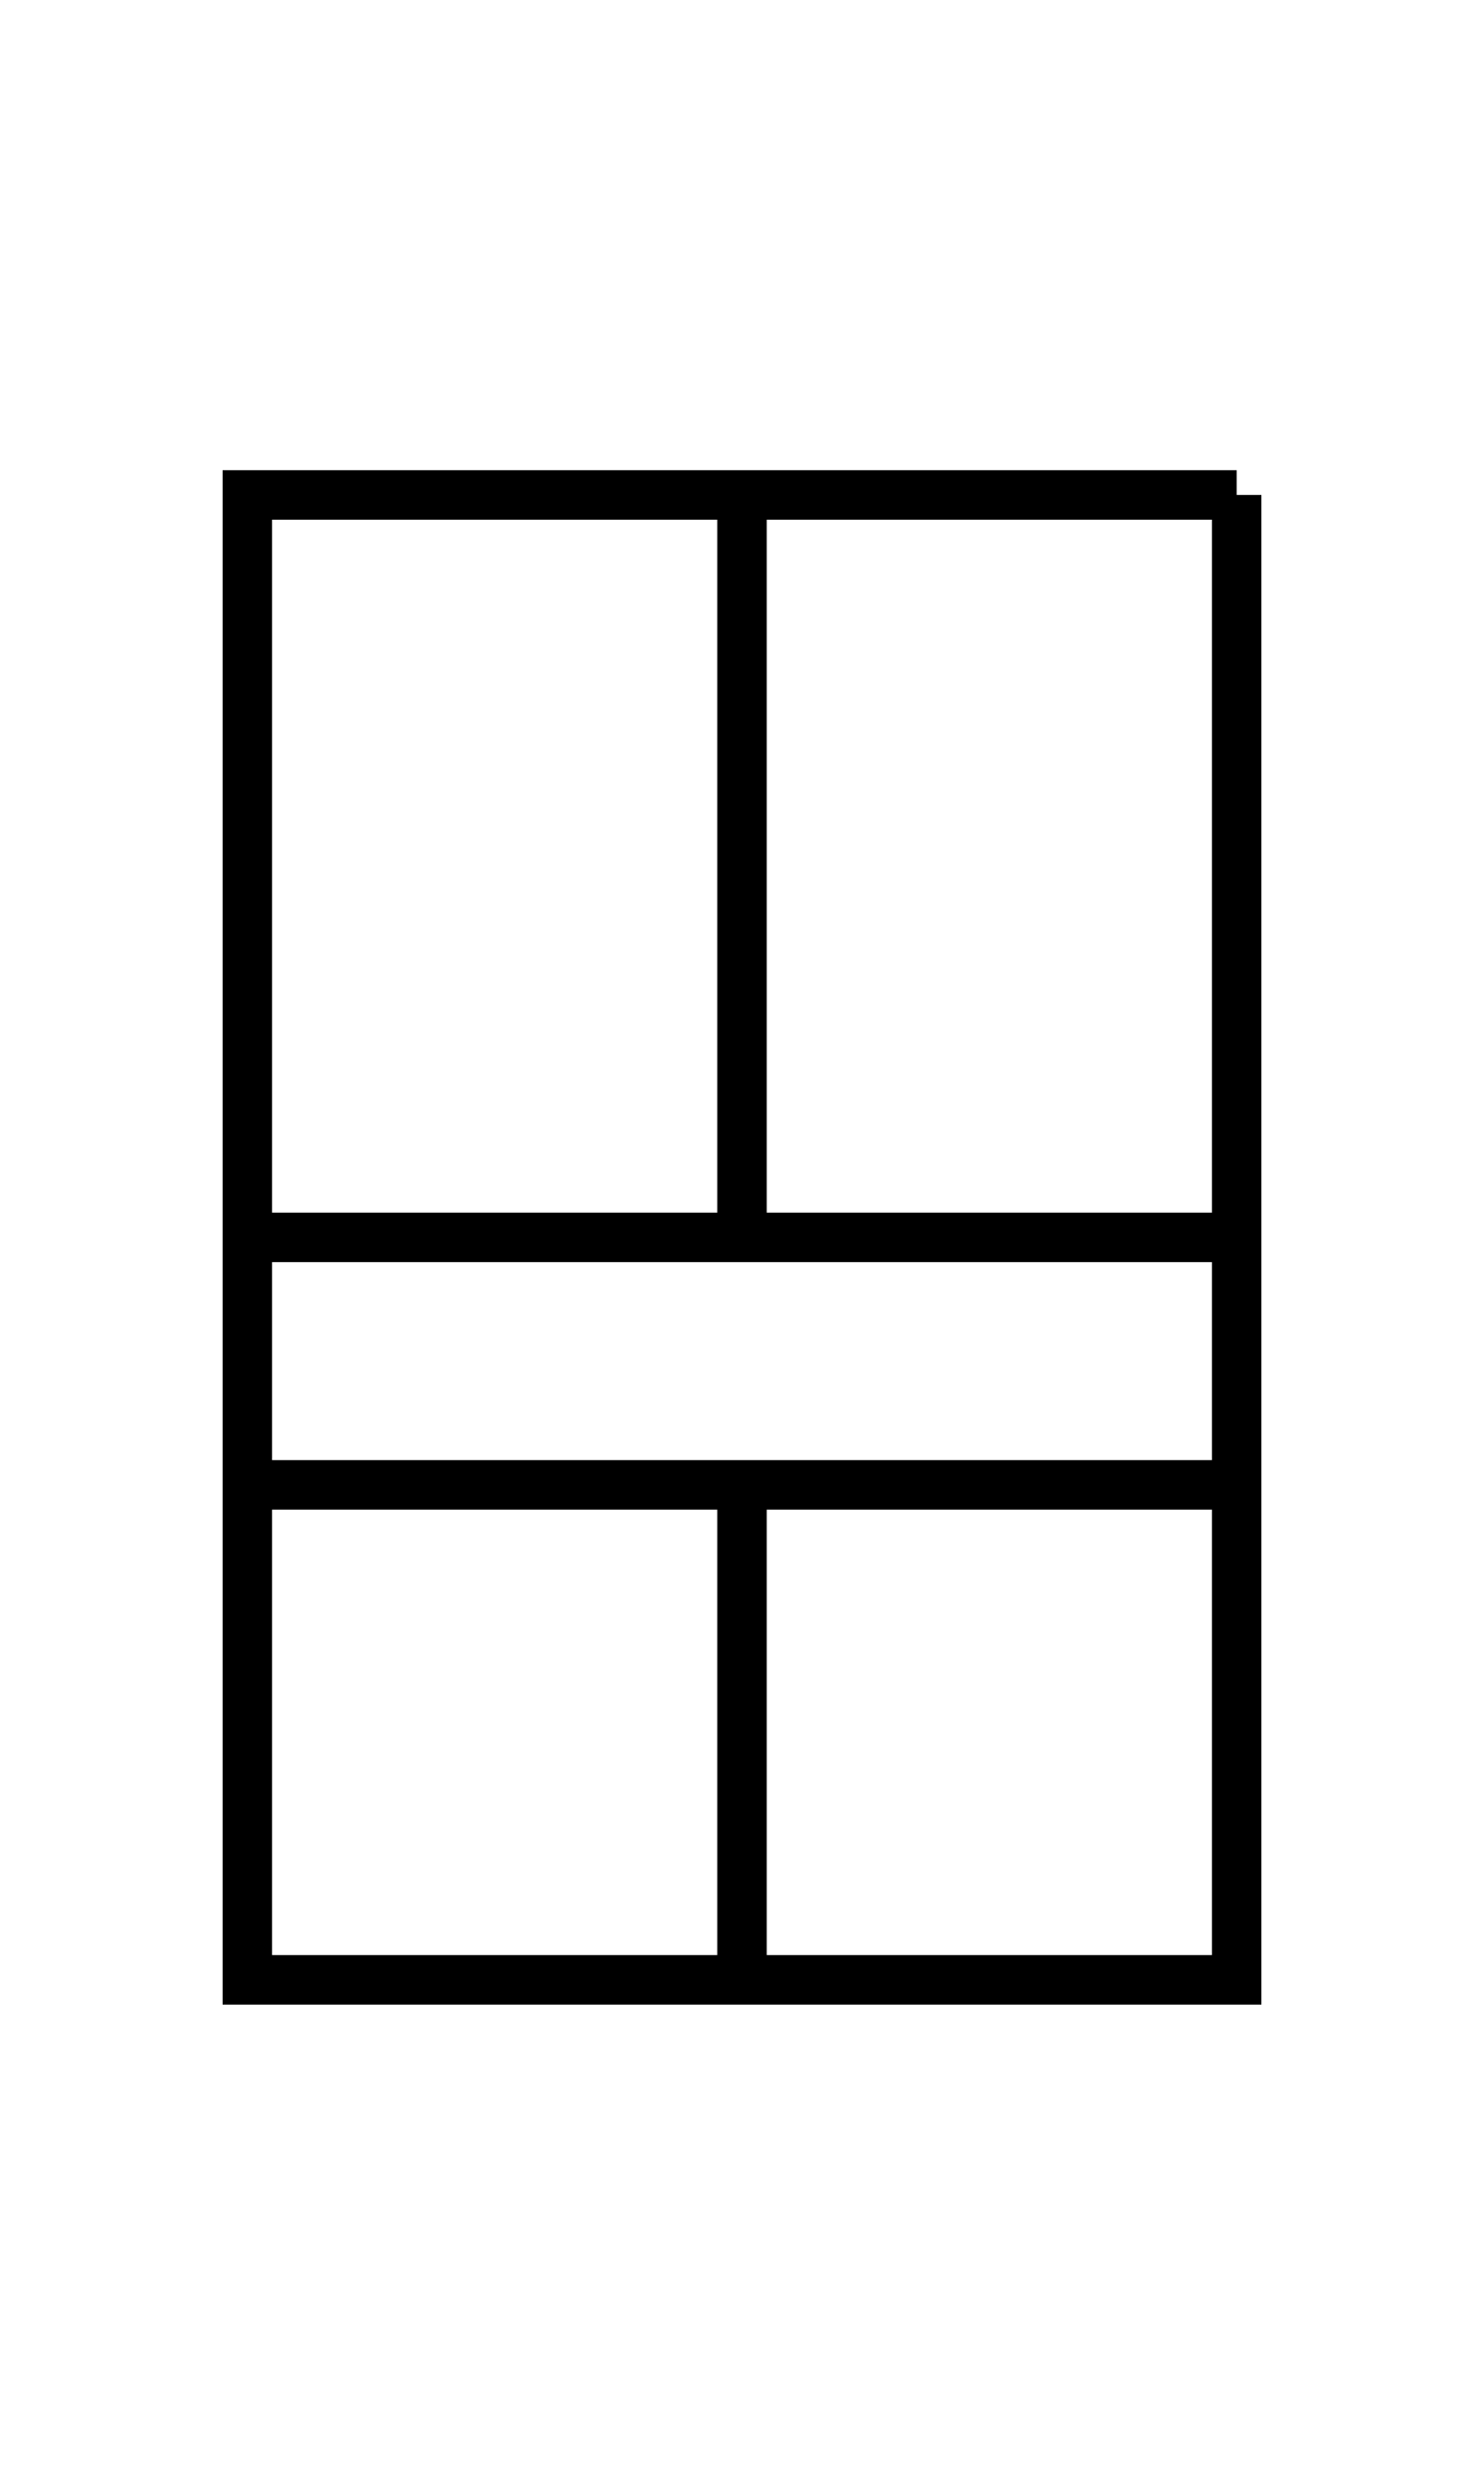 <?xml version="1.0" encoding="utf-8"?>
<!-- Generator: Adobe Illustrator 16.0.0, SVG Export Plug-In . SVG Version: 6.00 Build 0)  -->
<!DOCTYPE svg PUBLIC "-//W3C//DTD SVG 1.1//EN" "http://www.w3.org/Graphics/SVG/1.1/DTD/svg11.dtd">
<svg version="1.1" id="Ebene_1" xmlns="http://www.w3.org/2000/svg" xmlns:xlink="http://www.w3.org/1999/xlink" x="0px" y="0px"
	 width="600px" height="1000px" viewBox="0 0 600 1000" enable-background="new 0 0 600 1000" xml:space="preserve">
<polyline fill="none" stroke="#000000" stroke-width="20" stroke-miterlimit="10" points="500,200 500,500 500,600 500,800 300,800 
	100,800 100,600 100,500 100,200 300,200 500,200 "/>
<line fill="none" stroke="#000000" stroke-width="20" stroke-miterlimit="10" x1="300" y1="200" x2="300" y2="500"/>
<line fill="none" stroke="#000000" stroke-width="20" stroke-miterlimit="10" x1="300" y1="600" x2="300" y2="800"/>
<polyline fill="none" stroke="#000000" stroke-width="20" stroke-miterlimit="10" points="100,500 300,500 500,500 "/>
<polyline fill="none" stroke="#000000" stroke-width="20" stroke-miterlimit="10" points="100,600 300,600 500,600 "/>
</svg>
